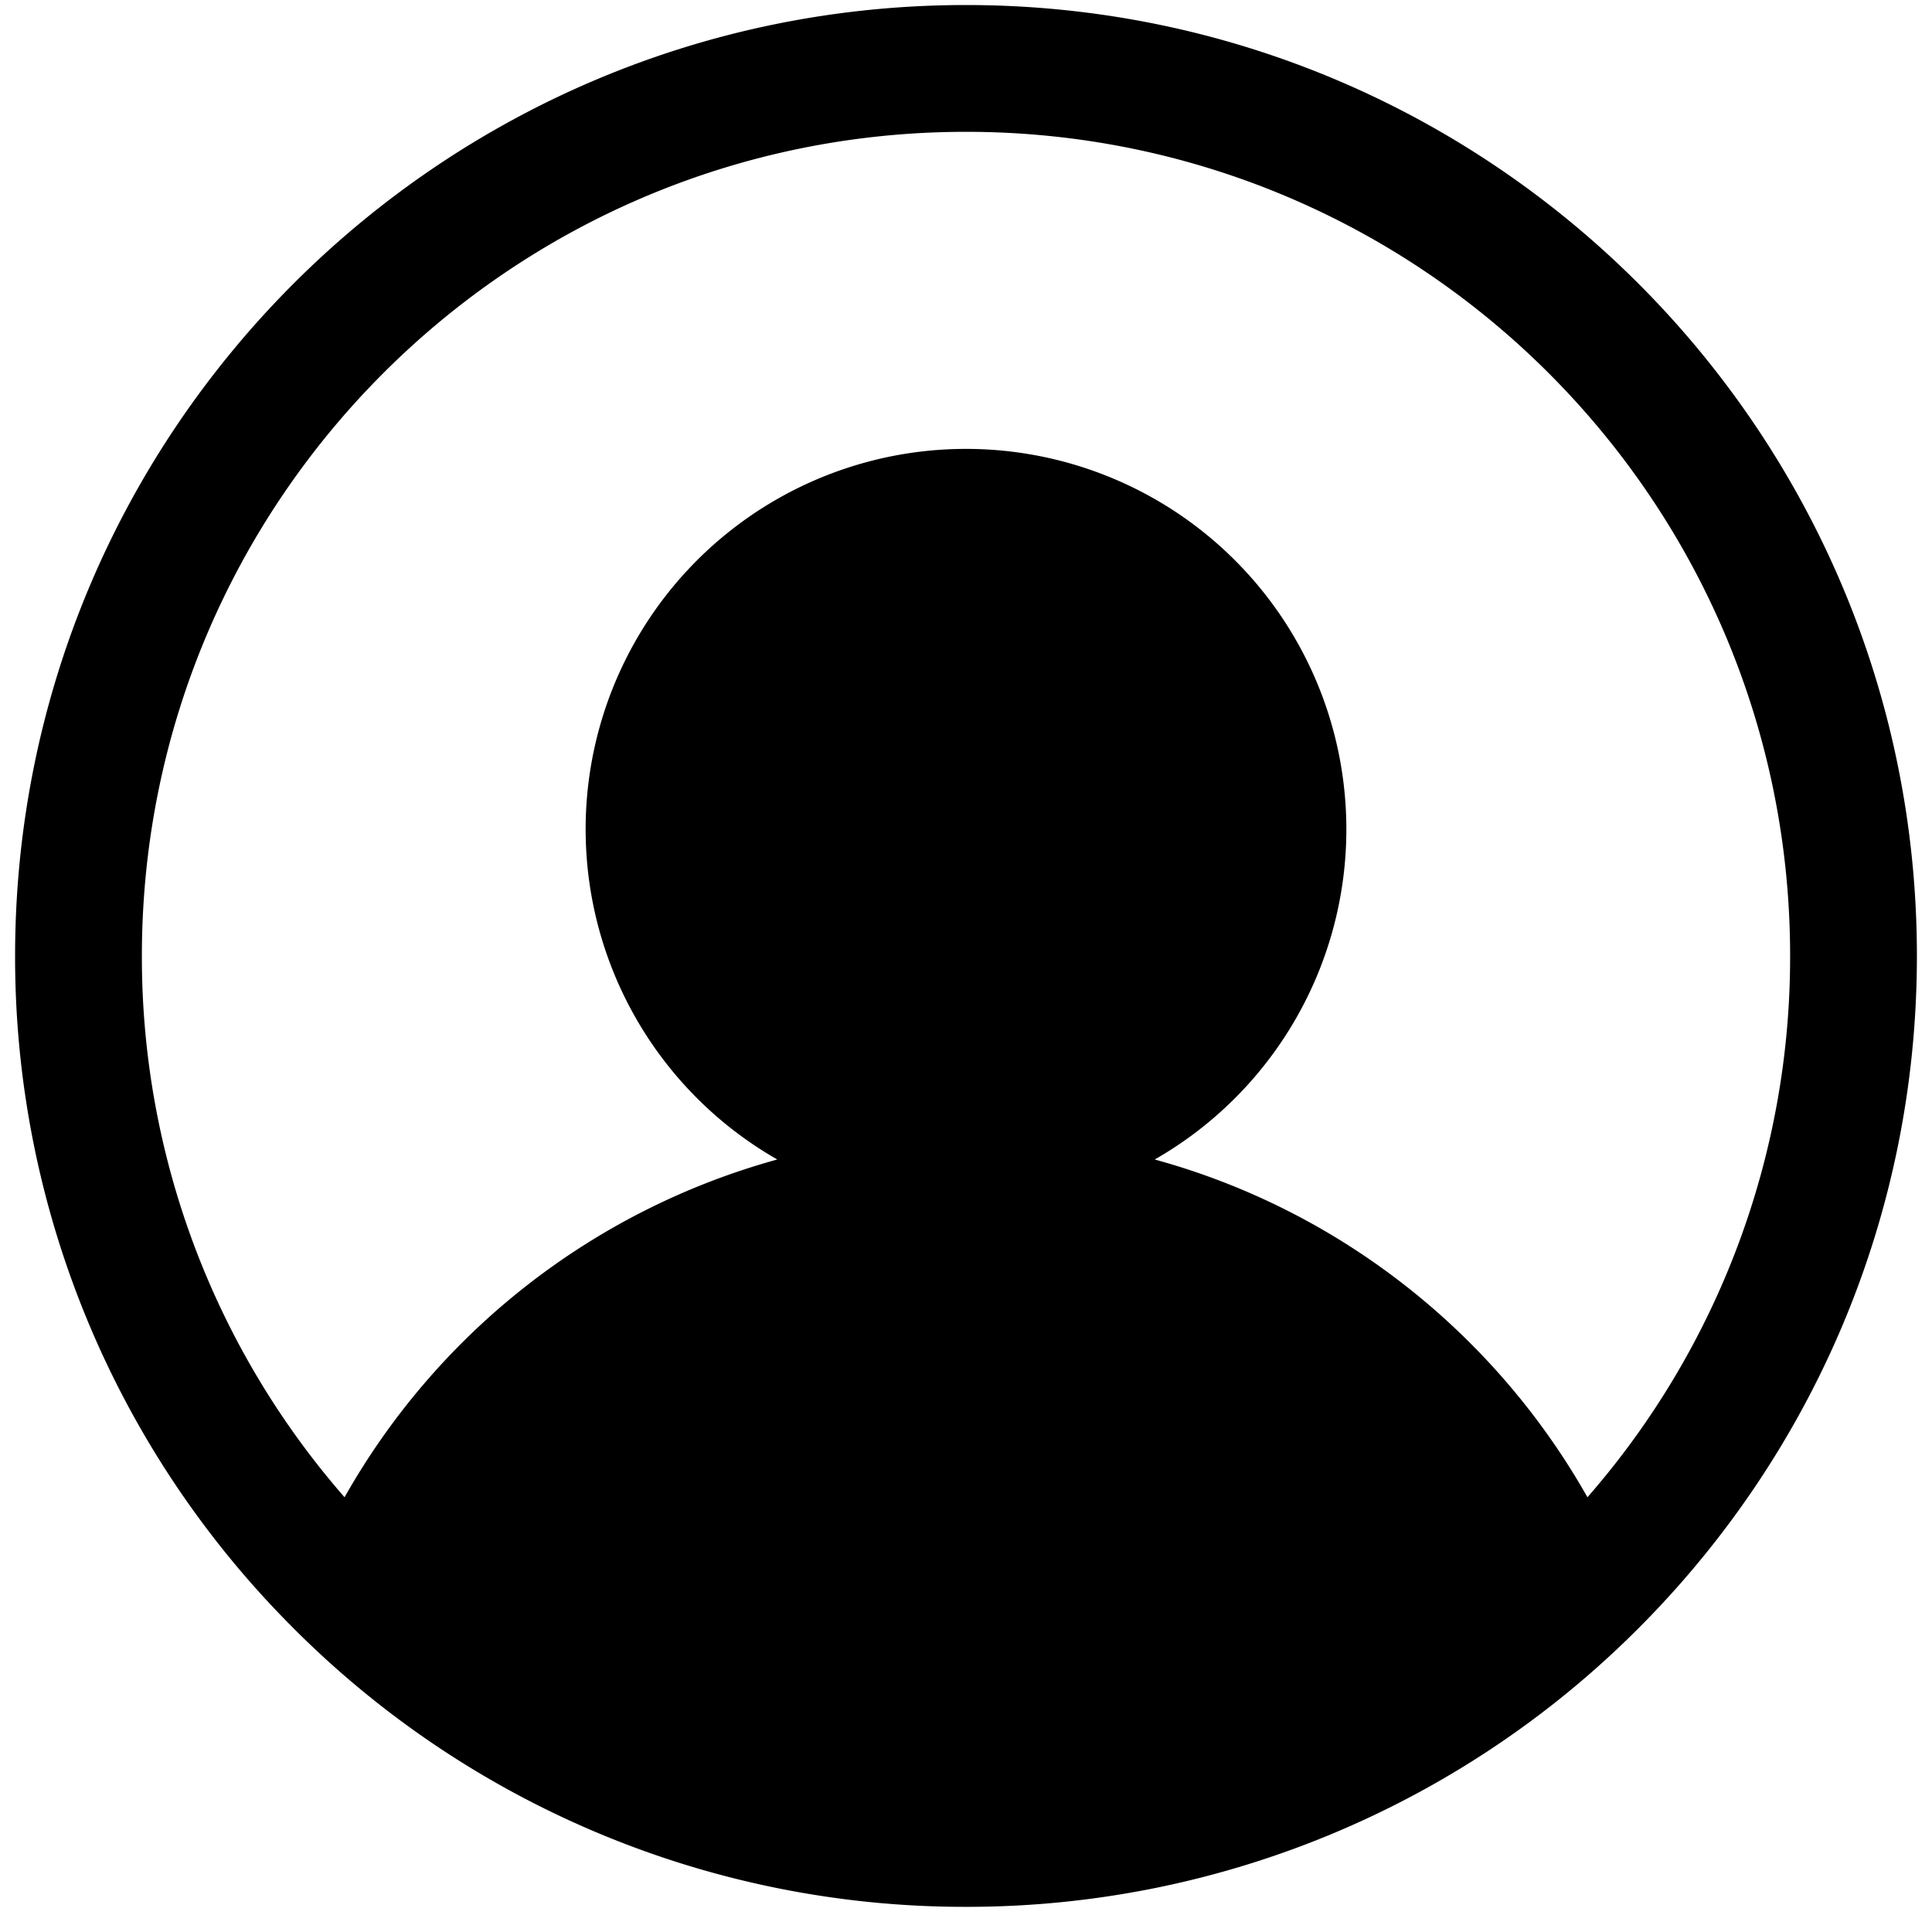 <?xml version="1.0" standalone="no"?><!DOCTYPE svg PUBLIC "-//W3C//DTD SVG 1.1//EN" "http://www.w3.org/Graphics/SVG/1.1/DTD/svg11.dtd"><svg t="1614060431204" class="icon" viewBox="0 0 1024 1024" version="1.1" xmlns="http://www.w3.org/2000/svg" p-id="13941" xmlns:xlink="http://www.w3.org/1999/xlink" width="200" height="200"><defs><style type="text/css"></style></defs><path d="M153.018 860.44A502.387 502.387 0 0 1 8 506.667c0-278.342 225.658-504 504-504s504 225.658 504 504c0 137.861-55.34 262.752-145.018 353.775A502.454 502.454 0 0 1 512 1010.666a502.454 502.454 0 0 1-358.982-150.225z m29.601-66.863a378.84 378.84 0 0 1 229.354-179.02 201.6 201.6 0 1 1 200.054 0c98.146 26.88 180.365 92.298 229.354 179.02A435.12 435.12 0 0 0 948.8 506.667c0-241.248-195.552-436.8-436.8-436.8S75.2 265.419 75.2 506.667a435.12 435.12 0 0 0 107.42 286.91z" p-id="13942"></path></svg>